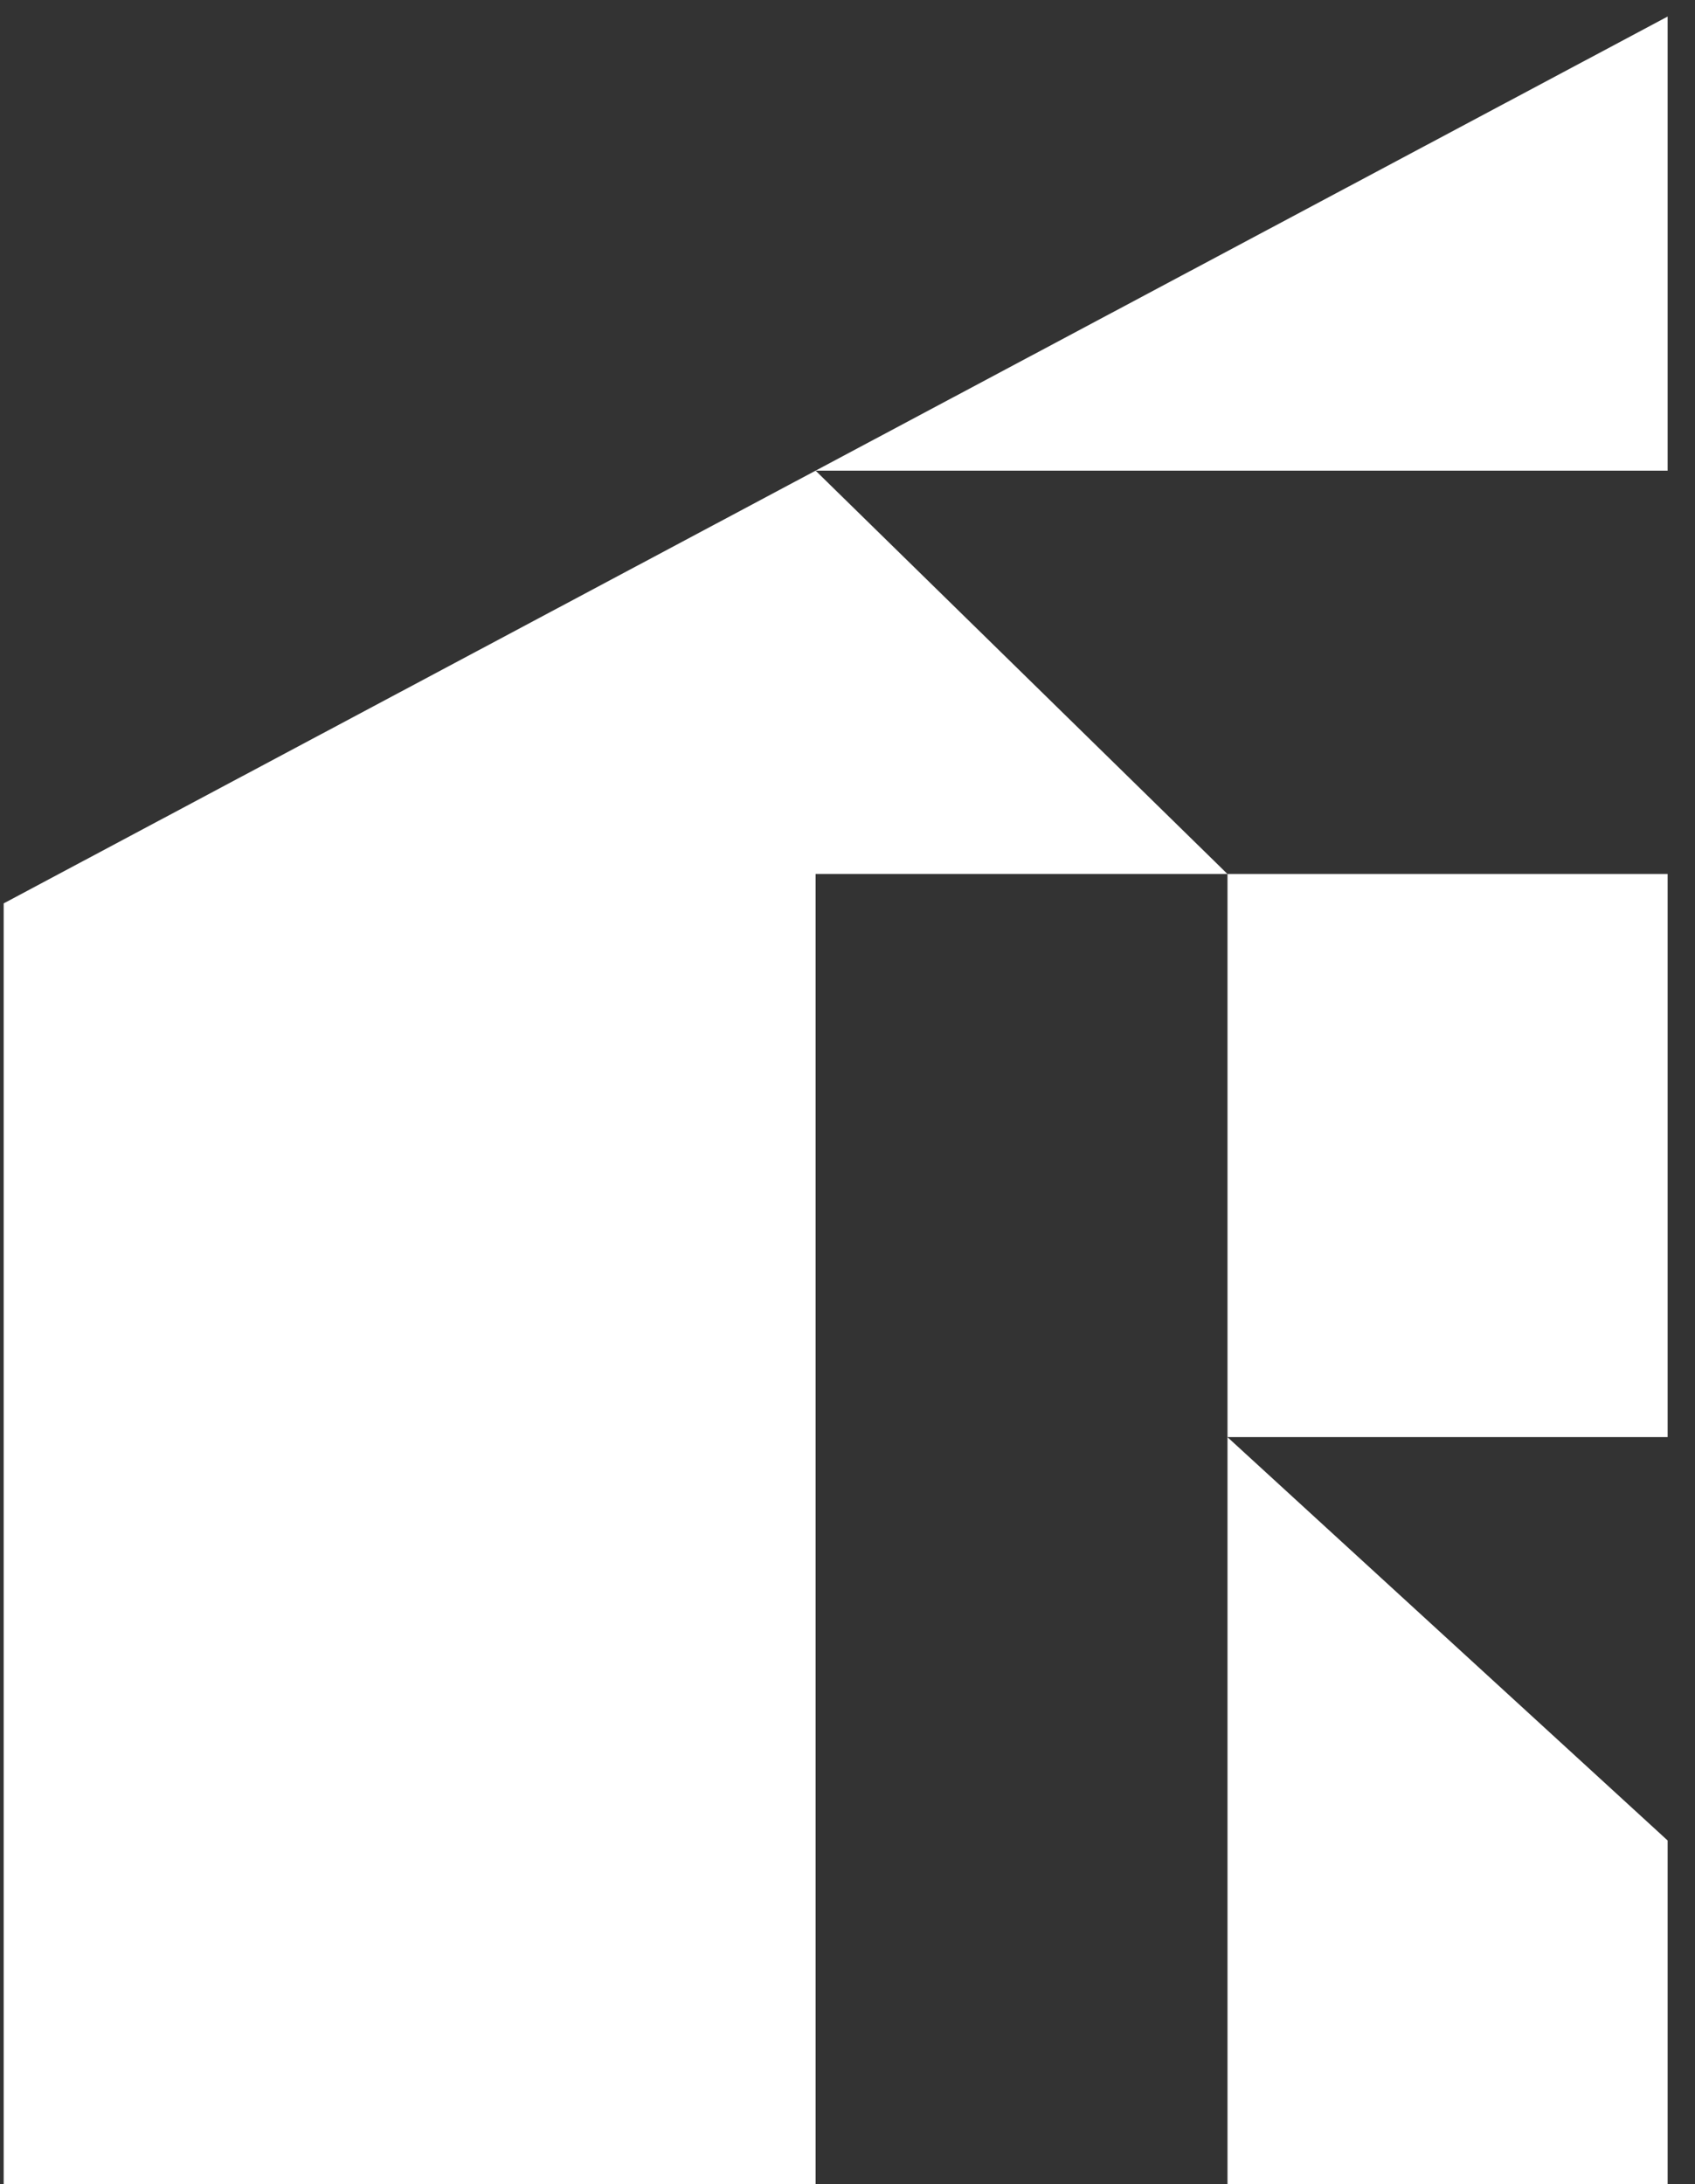 <svg width="59" height="76" viewBox="0 0 59 76" fill="none" xmlns="http://www.w3.org/2000/svg">
<rect x="0" y="0" width="59" height="76" fill="#333333" stroke="none"/>
<g id="Monogramme">
<g id="Group">
<path id="Vector" d="M58.047 0.576L0.128 31.433V76H28.39V30.41H42.726L28.39 16.377H58.047V0.576Z" fill="#FFFFFF"/>
<path id="Vector_2" d="M58.047 30.41H42.727V50.003H58.047V30.41Z" fill="#FFFFFF"/>
<path id="Vector_3" d="M58.047 76V64.039L42.727 50.006V76H58.047Z" fill="#FFFFFF"/>
</g>
</g>
</svg>

